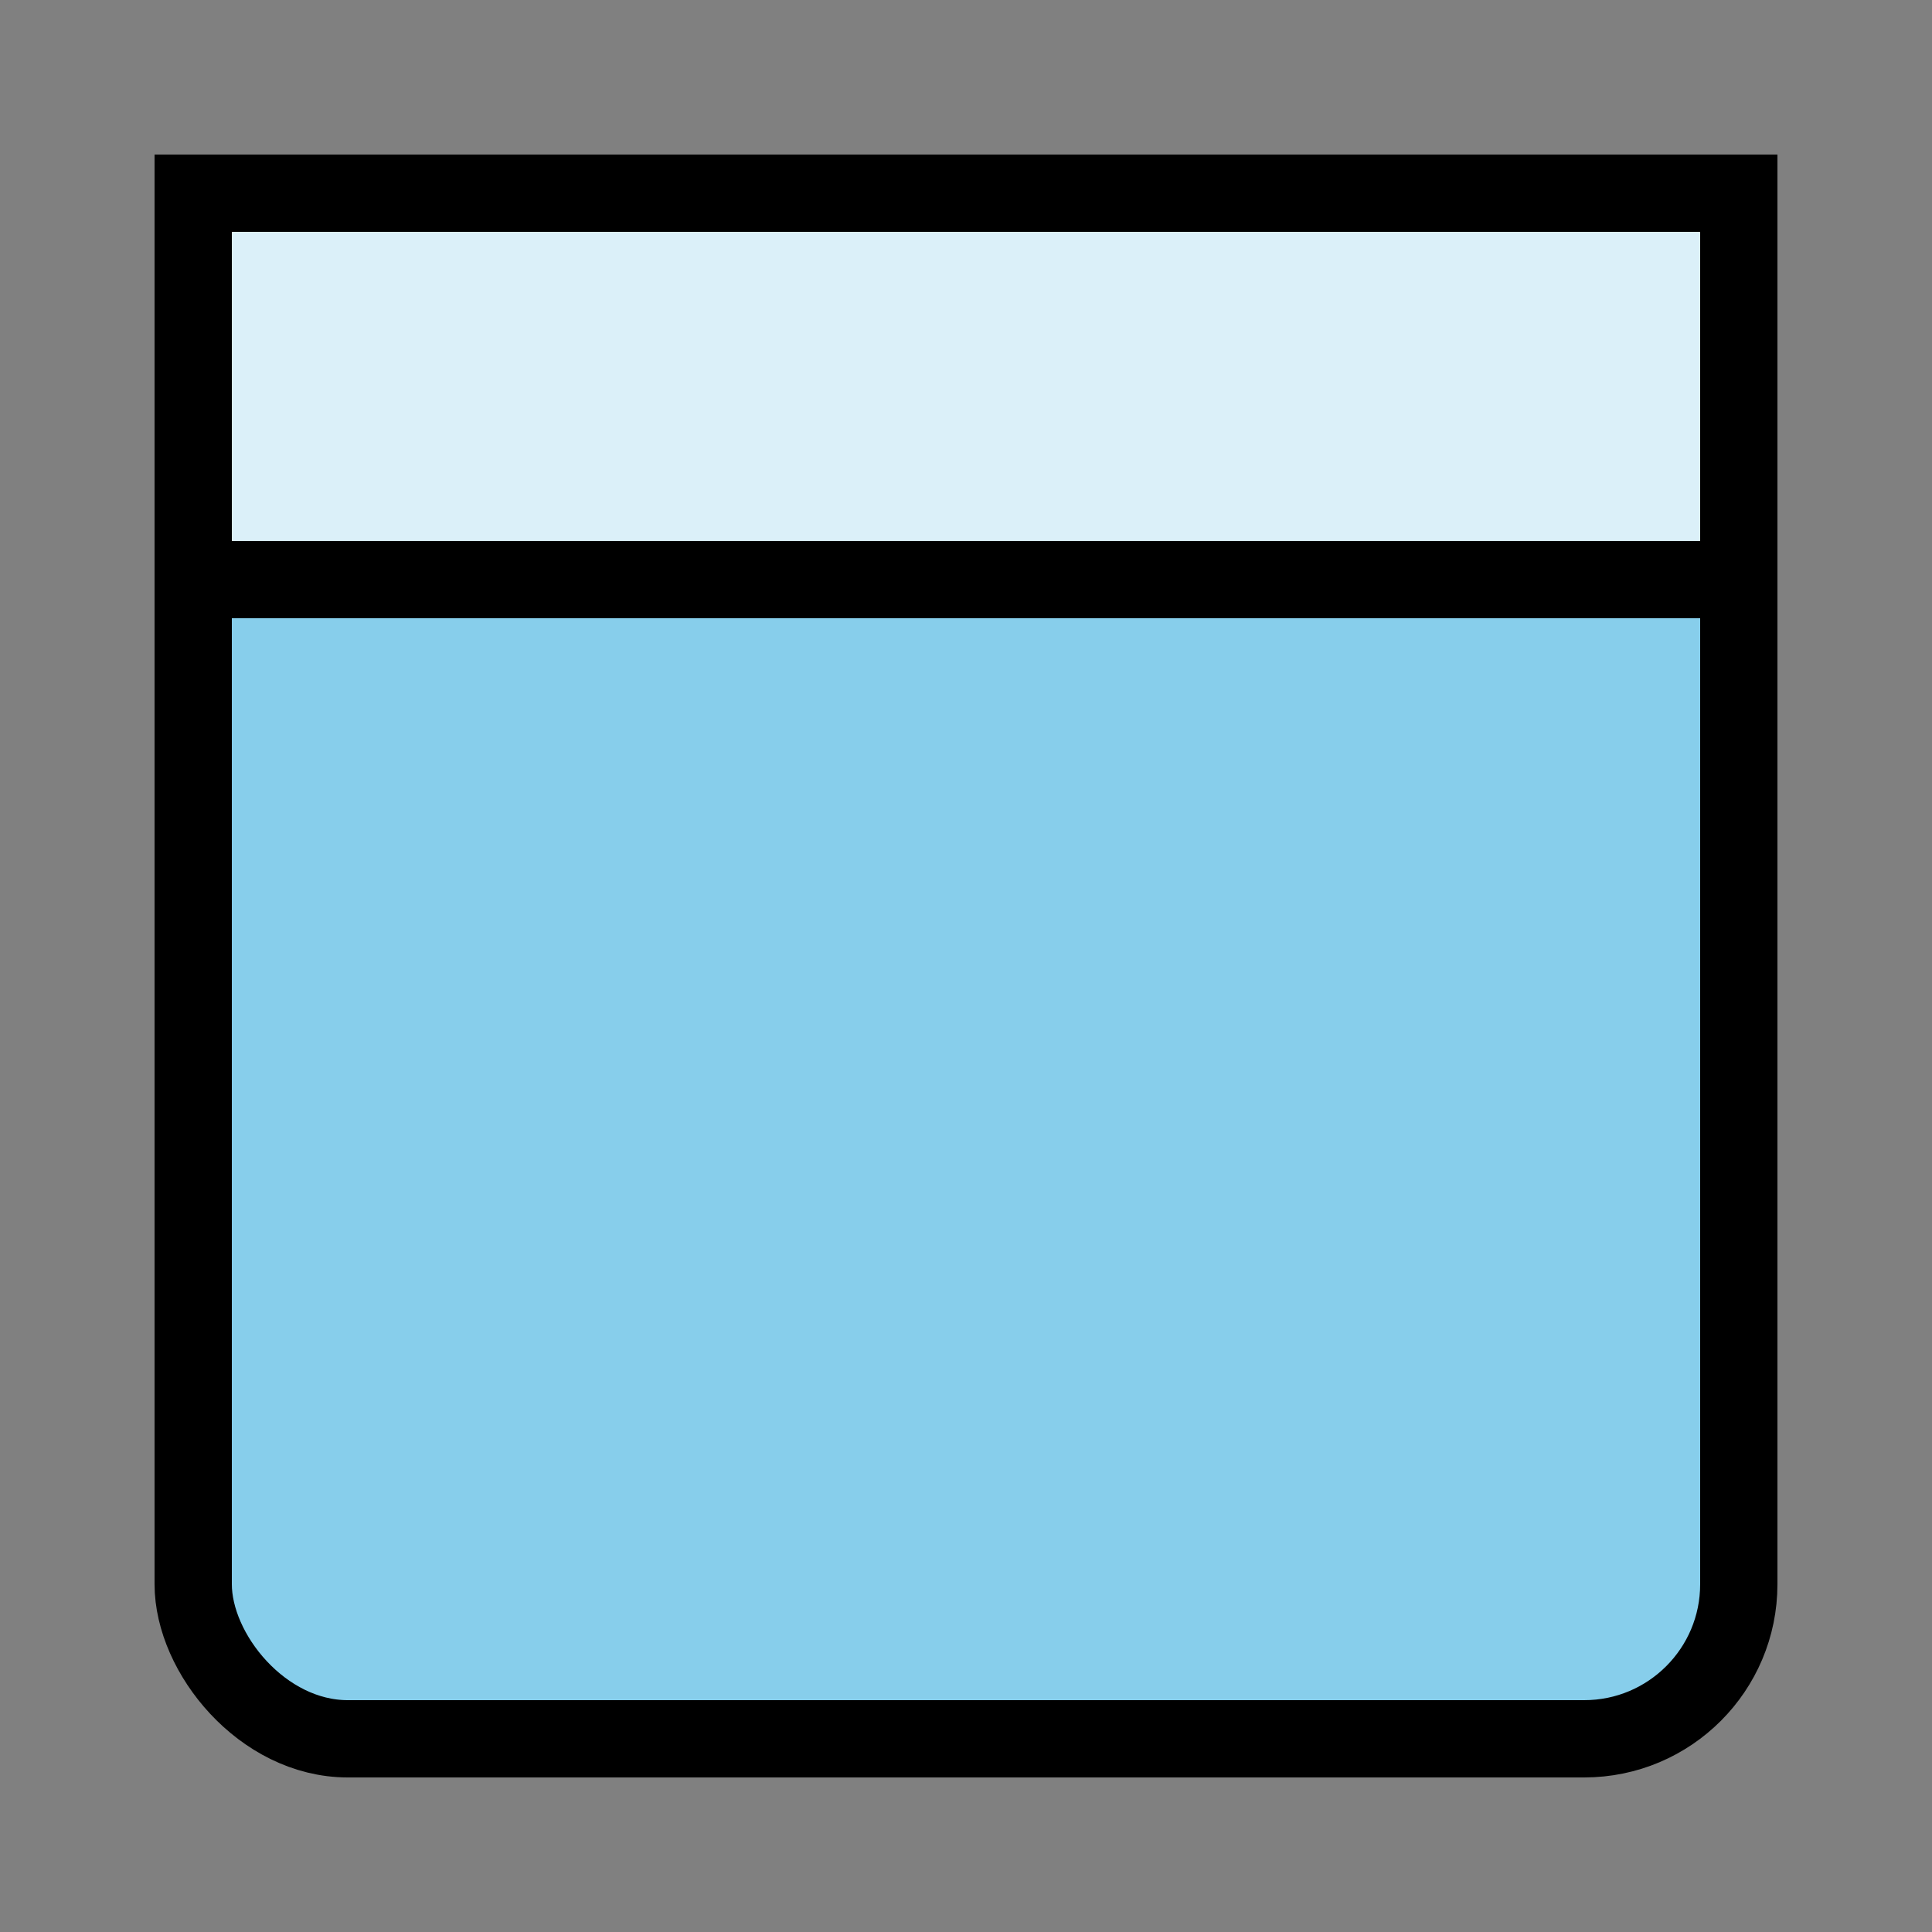 
<svg width="100" height="100" viewBox="0 0 100 100" xmlns="http://www.w3.org/2000/svg">
  <rect x="0" y="0" width="100" height="100" fill="#808080" stroke="none"/>
  <!-- Hintergrundkarte (Unit) -->
  <rect x="10" y="10" width="80" height="80" rx="8" ry="8" fill="#87CEEB" stroke="black" stroke-width="4"/>

  <!-- Kalender-Header -->
  <rect x="10" y="10" width="80" height="20" fill="#dbf0f9" stroke="black" stroke-width="4"/>

</svg>

